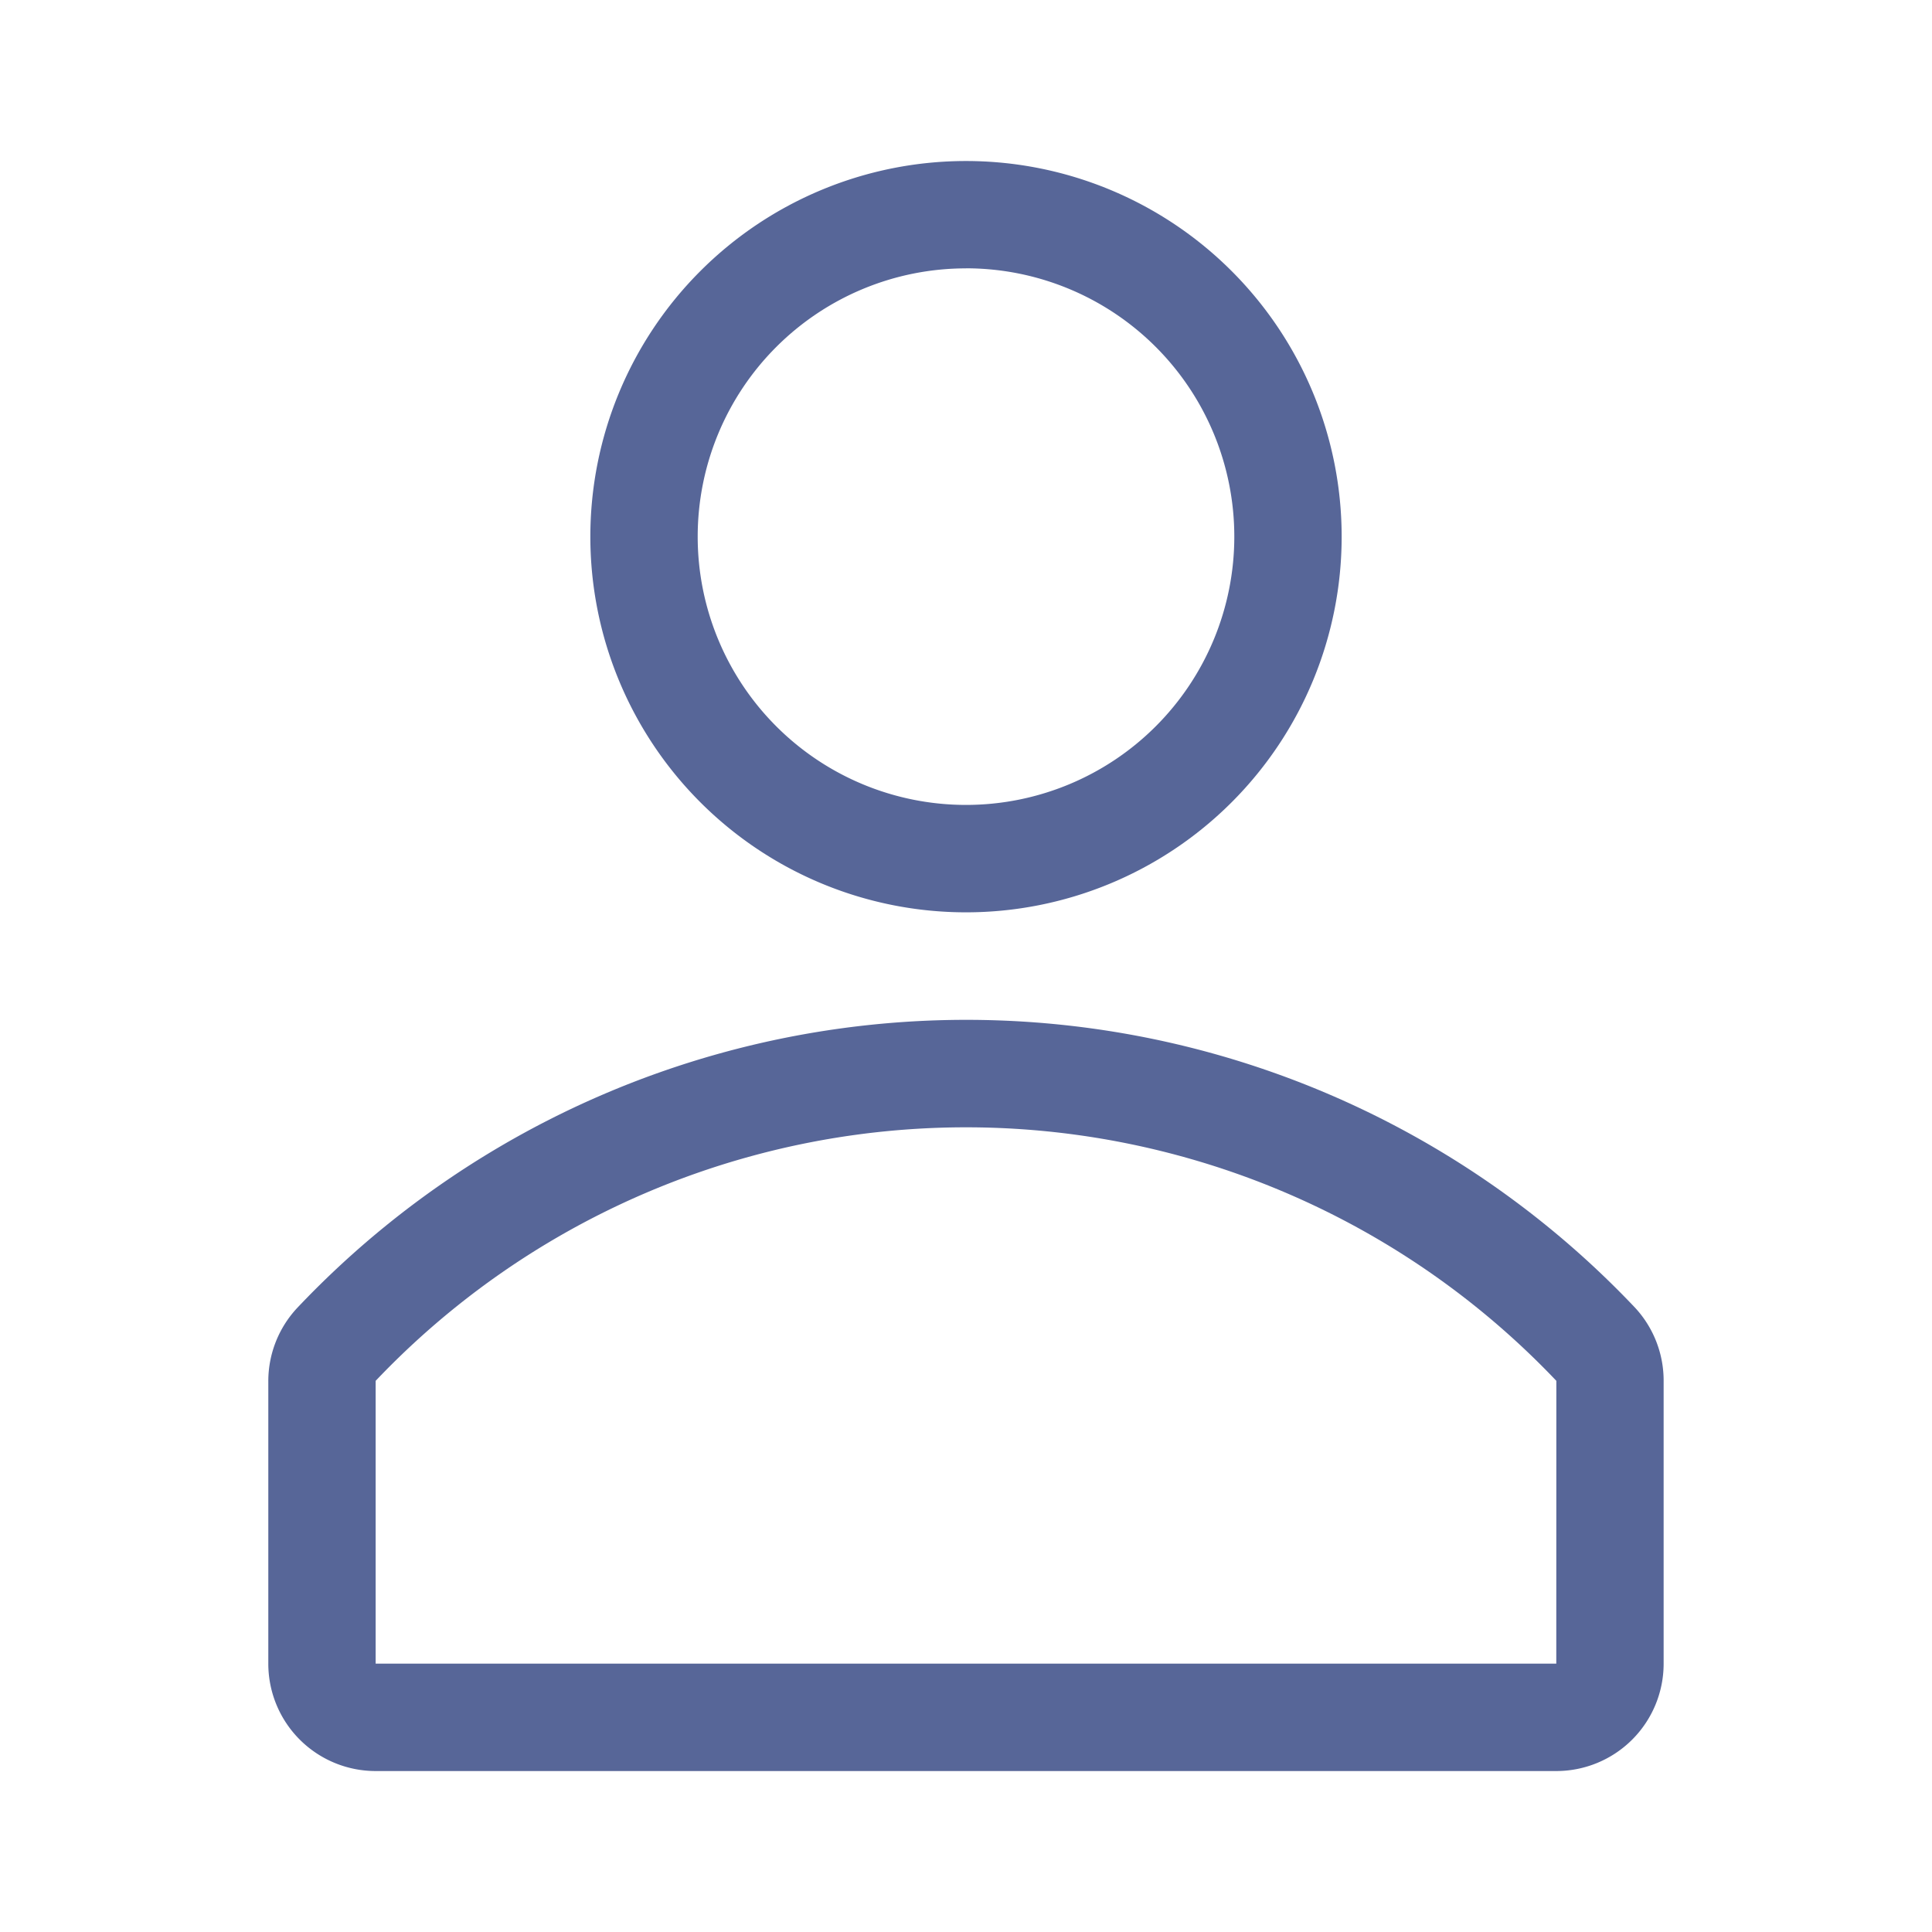 <svg id="user-line_4_" data-name="user-line (4)" xmlns="http://www.w3.org/2000/svg" width="32" height="32" viewBox="0 0 32 32">
  <rect id="Rectangle_4124" data-name="Rectangle 4124" width="32" height="32" fill="rgba(0,0,0,0)"/>
  <path id="Path_38133" data-name="Path 38133" d="M17.222,15.444A6.222,6.222,0,1,0,11,9.222,6.222,6.222,0,0,0,17.222,15.444Zm0-10.667a4.444,4.444,0,1,1-4.444,4.444A4.444,4.444,0,0,1,17.222,4.778Z" transform="translate(-1.222 -0.333)" fill="#576698"/>
  <path id="Path_38134" data-name="Path 38134" d="M27.64,23.774a15.253,15.253,0,0,0-22.16,0A1.778,1.778,0,0,0,5,24.992v4.676a1.778,1.778,0,0,0,1.778,1.778H26.333a1.778,1.778,0,0,0,1.778-1.778V24.992a1.778,1.778,0,0,0-.471-1.218Zm-1.307,5.893H6.778V24.983a13.484,13.484,0,0,1,19.556,0h0Z" transform="translate(-0.556 -2.112)" fill="#576698"/>
</svg>
